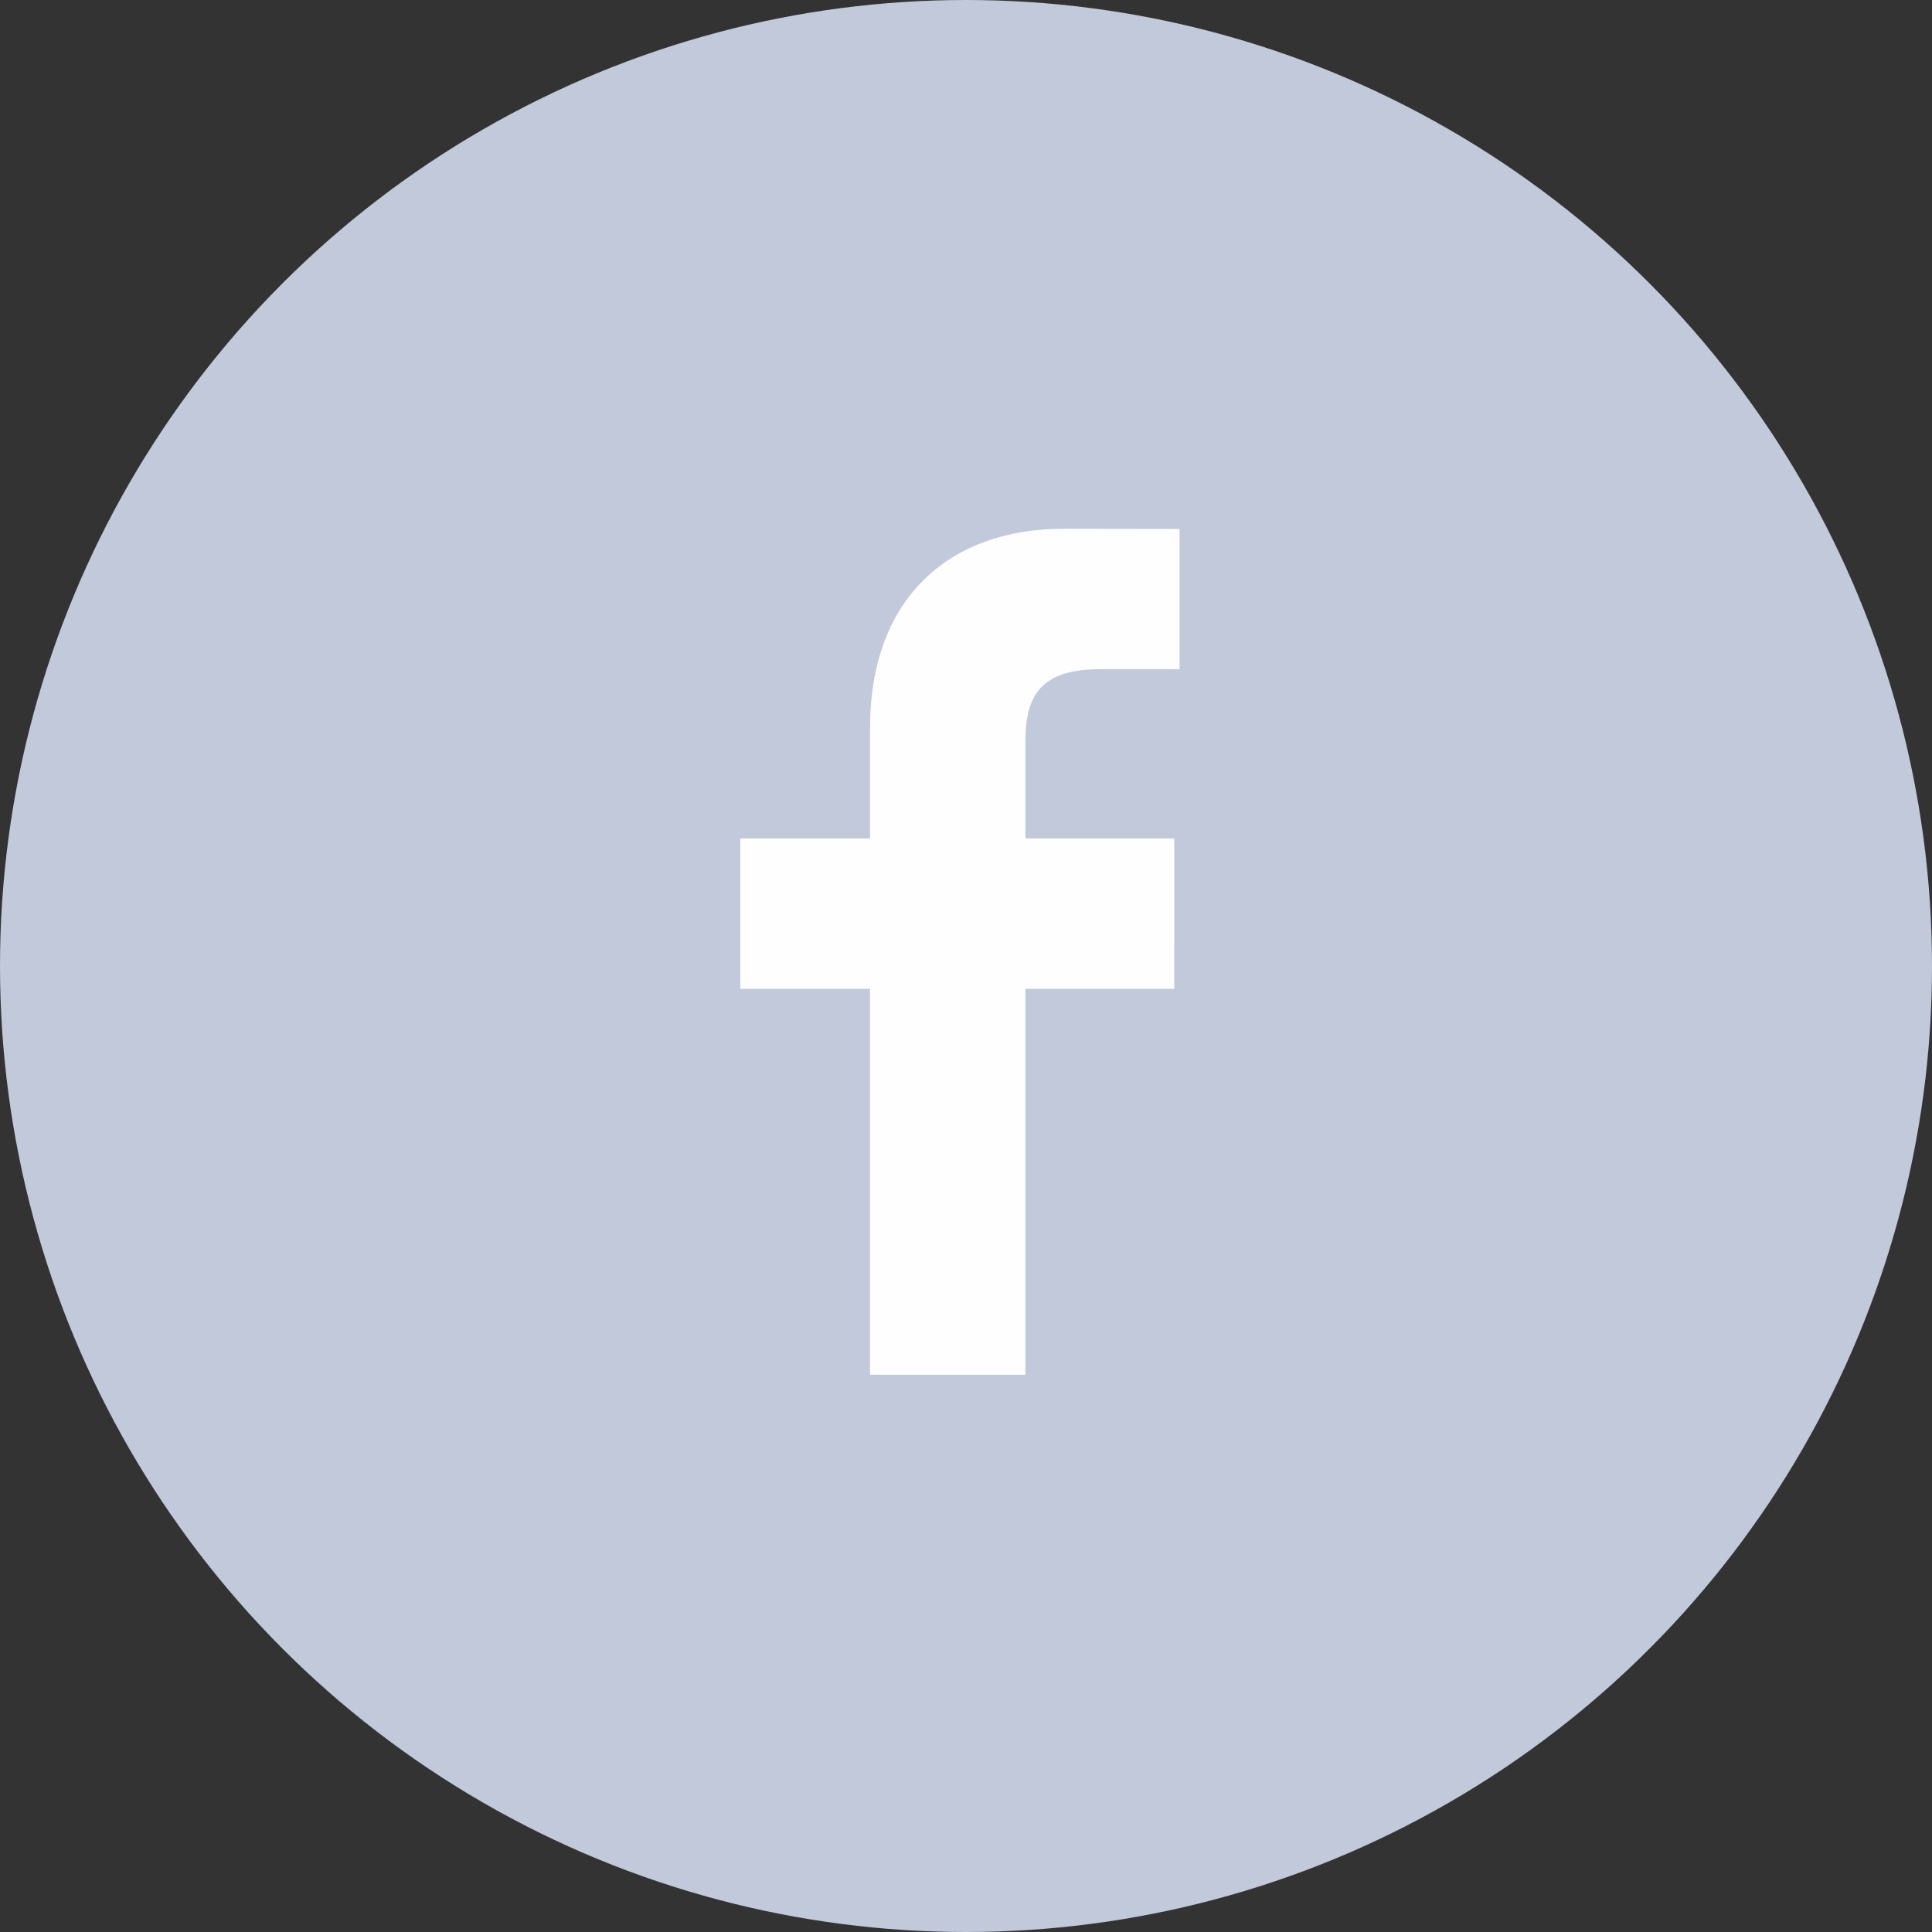 <svg width="32" height="32" viewBox="0 0 32 32" fill="none" xmlns="http://www.w3.org/2000/svg">
<rect x="0" y="0" width="32" height="32" fill="#333333" stroke="none"/>
<circle cx="16" cy="16" r="16" fill="#C1C9DA"/>
<path d="M19.537 11.084L18.218 11.084C17.184 11.084 16.984 11.576 16.984 12.297V13.887H19.45L19.449 16.378H16.984V22.77H14.411V16.378H12.261V13.887H14.411V12.05C14.411 9.919 15.714 8.758 17.615 8.758L19.537 8.761V11.084H19.537Z" fill="#FEFEFE"/>
</svg>
